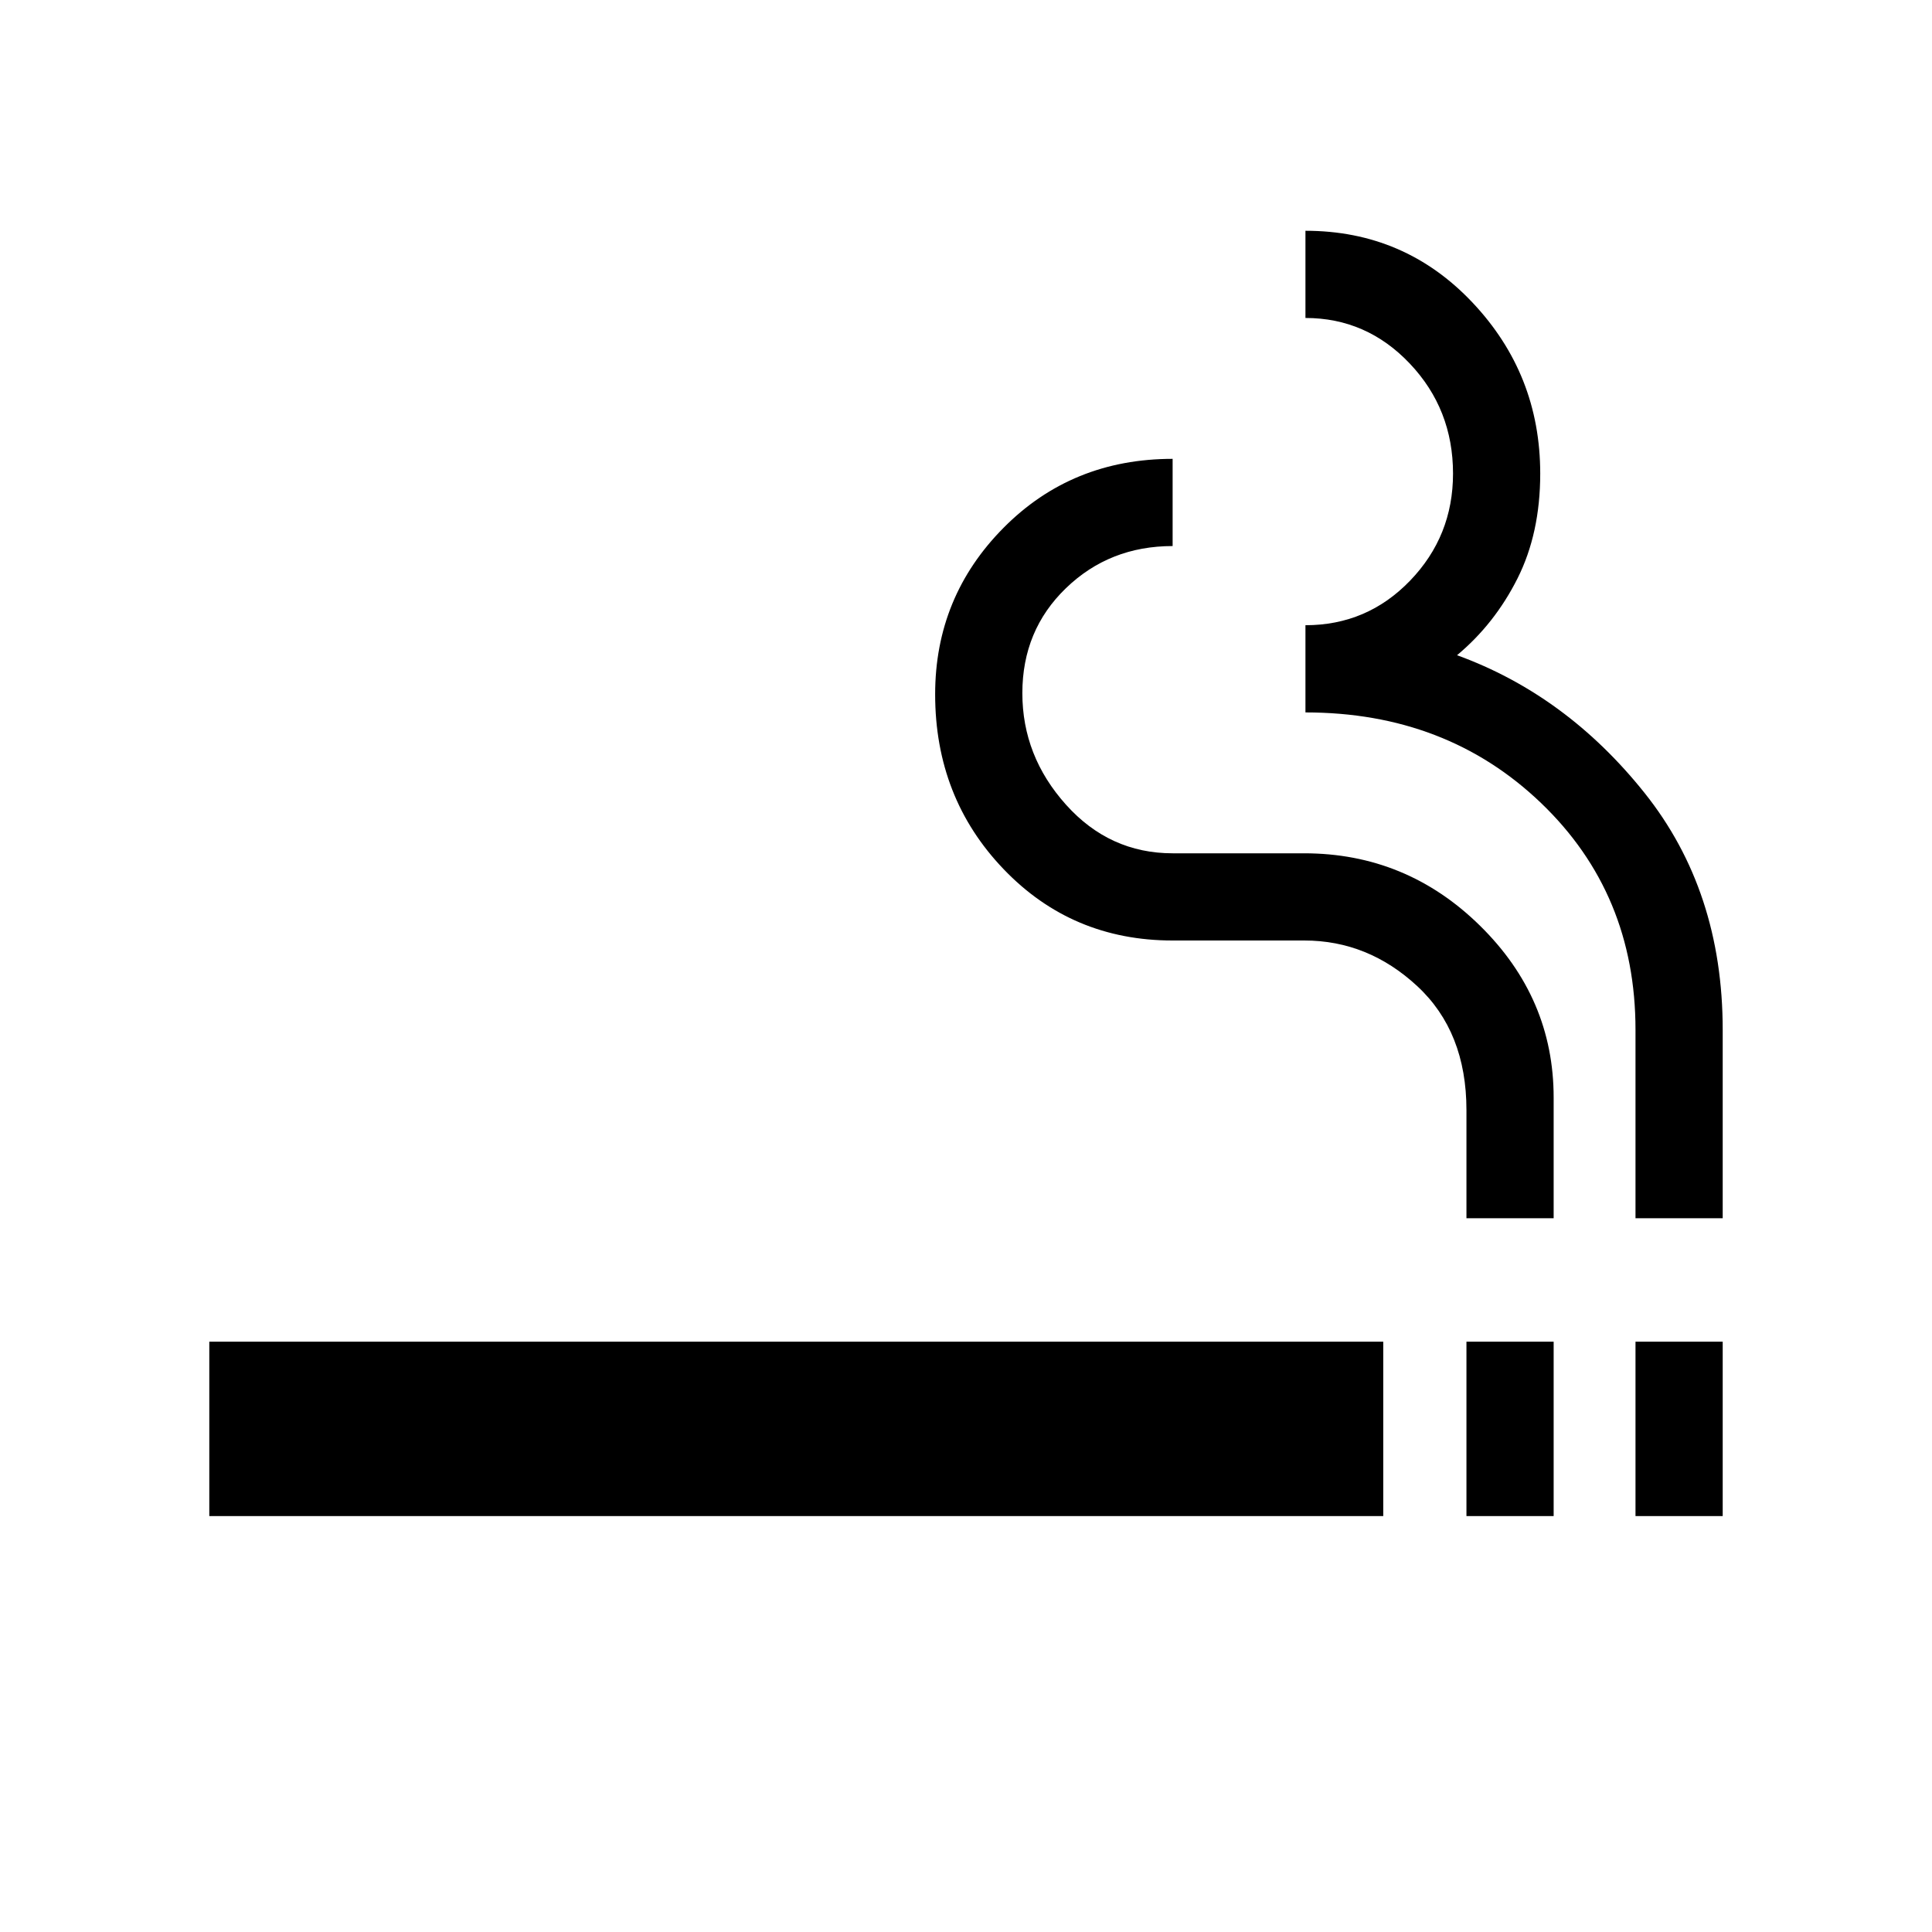 <svg xmlns="http://www.w3.org/2000/svg" height="40" viewBox="0 -960 960 960" width="40"><path d="M104-206.67v-86.66h583.33v86.66H104Zm624.67 0v-86.66H772v86.66h-43.33Zm84 0v-86.66H856v86.66h-43.33Zm-84-148v-53.71q0-38.95-24.45-61.62-24.45-22.67-56.1-22.67h-65.45q-50.06 0-84.03-35.5T464.67-615q0-48.44 33.97-82.72T582.67-732v43.33q-31.34 0-53 20.92Q508-646.84 508-615.58q0 31.25 21.67 55.41Q551.33-536 582.71-536H648q50.81 0 87.41 35.98Q772-464.05 772-414.63v59.96h-43.33Zm84 0v-93.64q0-67.69-46.95-112.69-46.94-45-117.05-45v-43.33q30.66 0 52-22.15Q722-693.62 722-724.67q0-32-21.47-54.66Q679.06-802 648.67-802v-43.33q49.33 0 83 35.66 33.66 35.67 33.66 85 0 29.67-11.33 52.17t-30 38.07q54.33 19.76 93.17 68.43Q856-517.33 856-448.28v93.61h-43.33Z"/></svg>